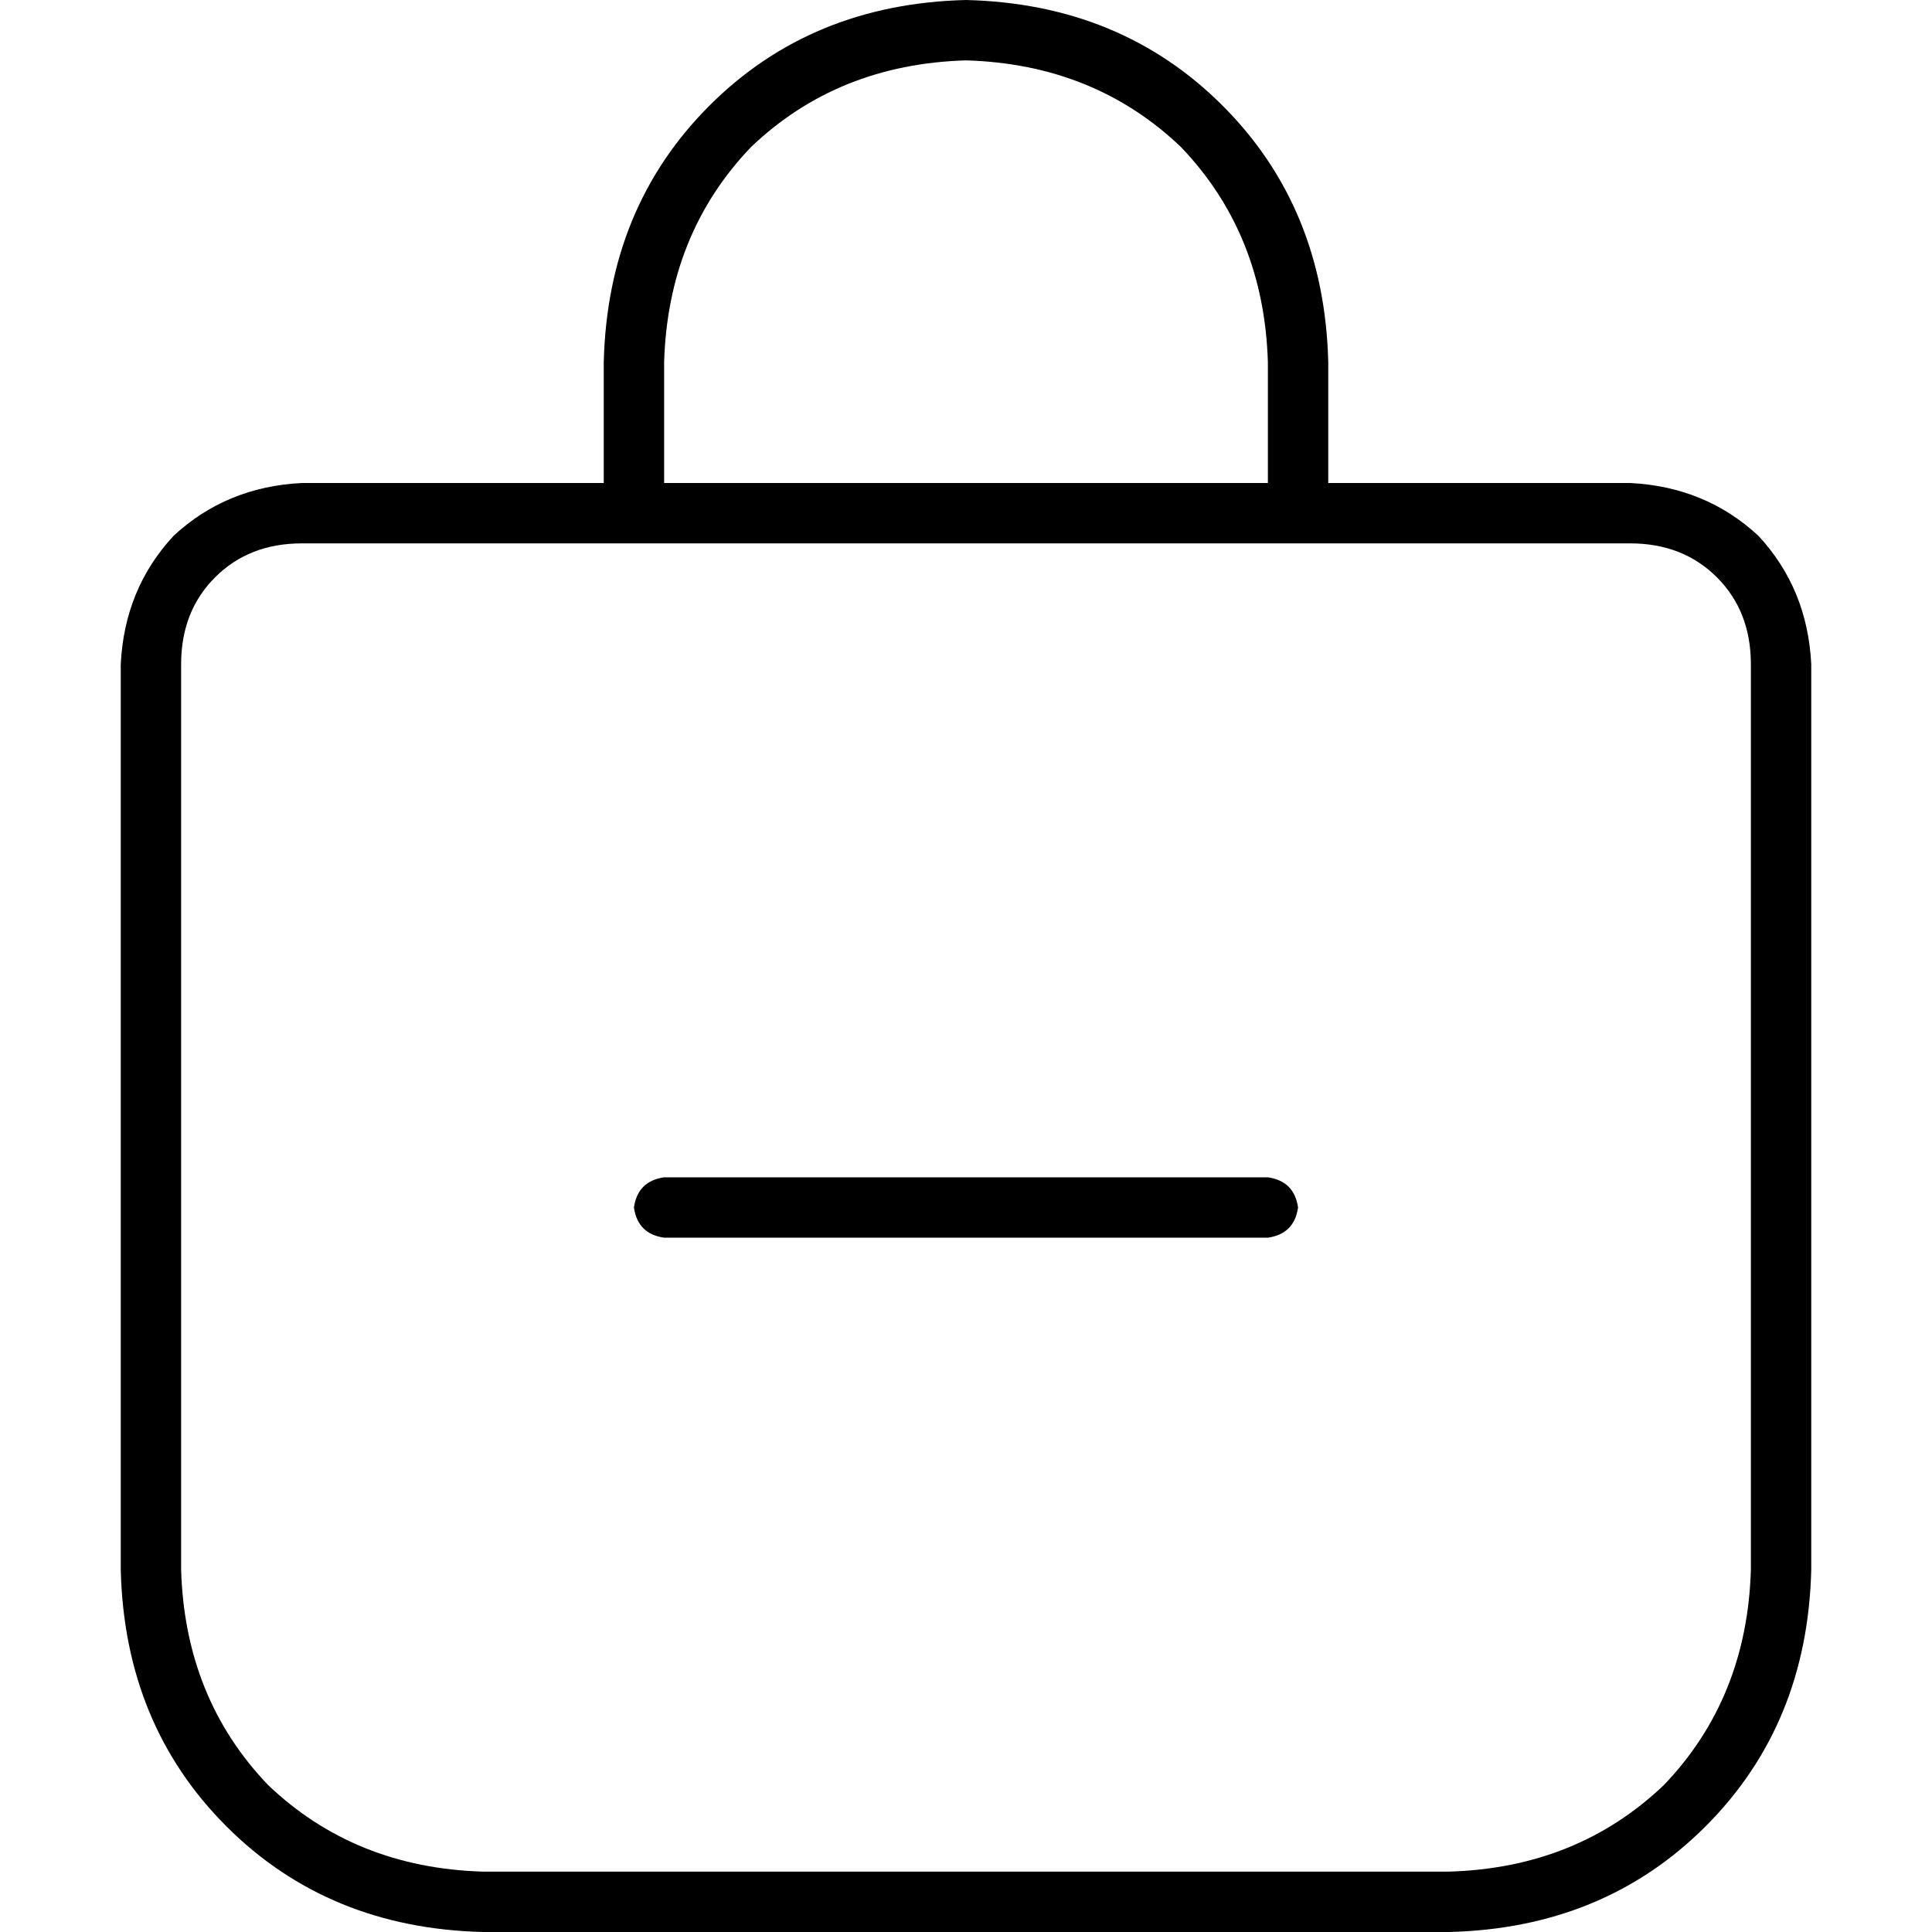 <svg xmlns="http://www.w3.org/2000/svg" viewBox="0 0 512 512">
  <path d="M 256 16 Q 290 17 313 39 L 313 39 L 313 39 Q 335 62 336 96 L 336 128 L 336 128 L 176 128 L 176 128 L 176 96 L 176 96 Q 177 62 199 39 Q 222 17 256 16 L 256 16 Z M 160 96 L 160 128 L 160 96 L 160 128 L 80 128 L 80 128 Q 60 129 46 142 Q 33 156 32 176 L 32 416 L 32 416 Q 33 457 60 484 Q 87 511 128 512 L 384 512 L 384 512 Q 425 511 452 484 Q 479 457 480 416 L 480 176 L 480 176 Q 479 156 466 142 Q 452 129 432 128 L 352 128 L 352 128 L 352 96 L 352 96 Q 351 55 324 28 Q 297 1 256 0 Q 215 1 188 28 Q 161 55 160 96 L 160 96 Z M 80 144 L 168 144 L 80 144 L 432 144 Q 446 144 455 153 Q 464 162 464 176 L 464 416 L 464 416 Q 463 450 441 473 Q 418 495 384 496 L 128 496 L 128 496 Q 94 495 71 473 Q 49 450 48 416 L 48 176 L 48 176 Q 48 162 57 153 Q 66 144 80 144 L 80 144 Z M 176 312 Q 169 313 168 320 Q 169 327 176 328 L 336 328 L 336 328 Q 343 327 344 320 Q 343 313 336 312 L 176 312 L 176 312 Z" />
</svg>